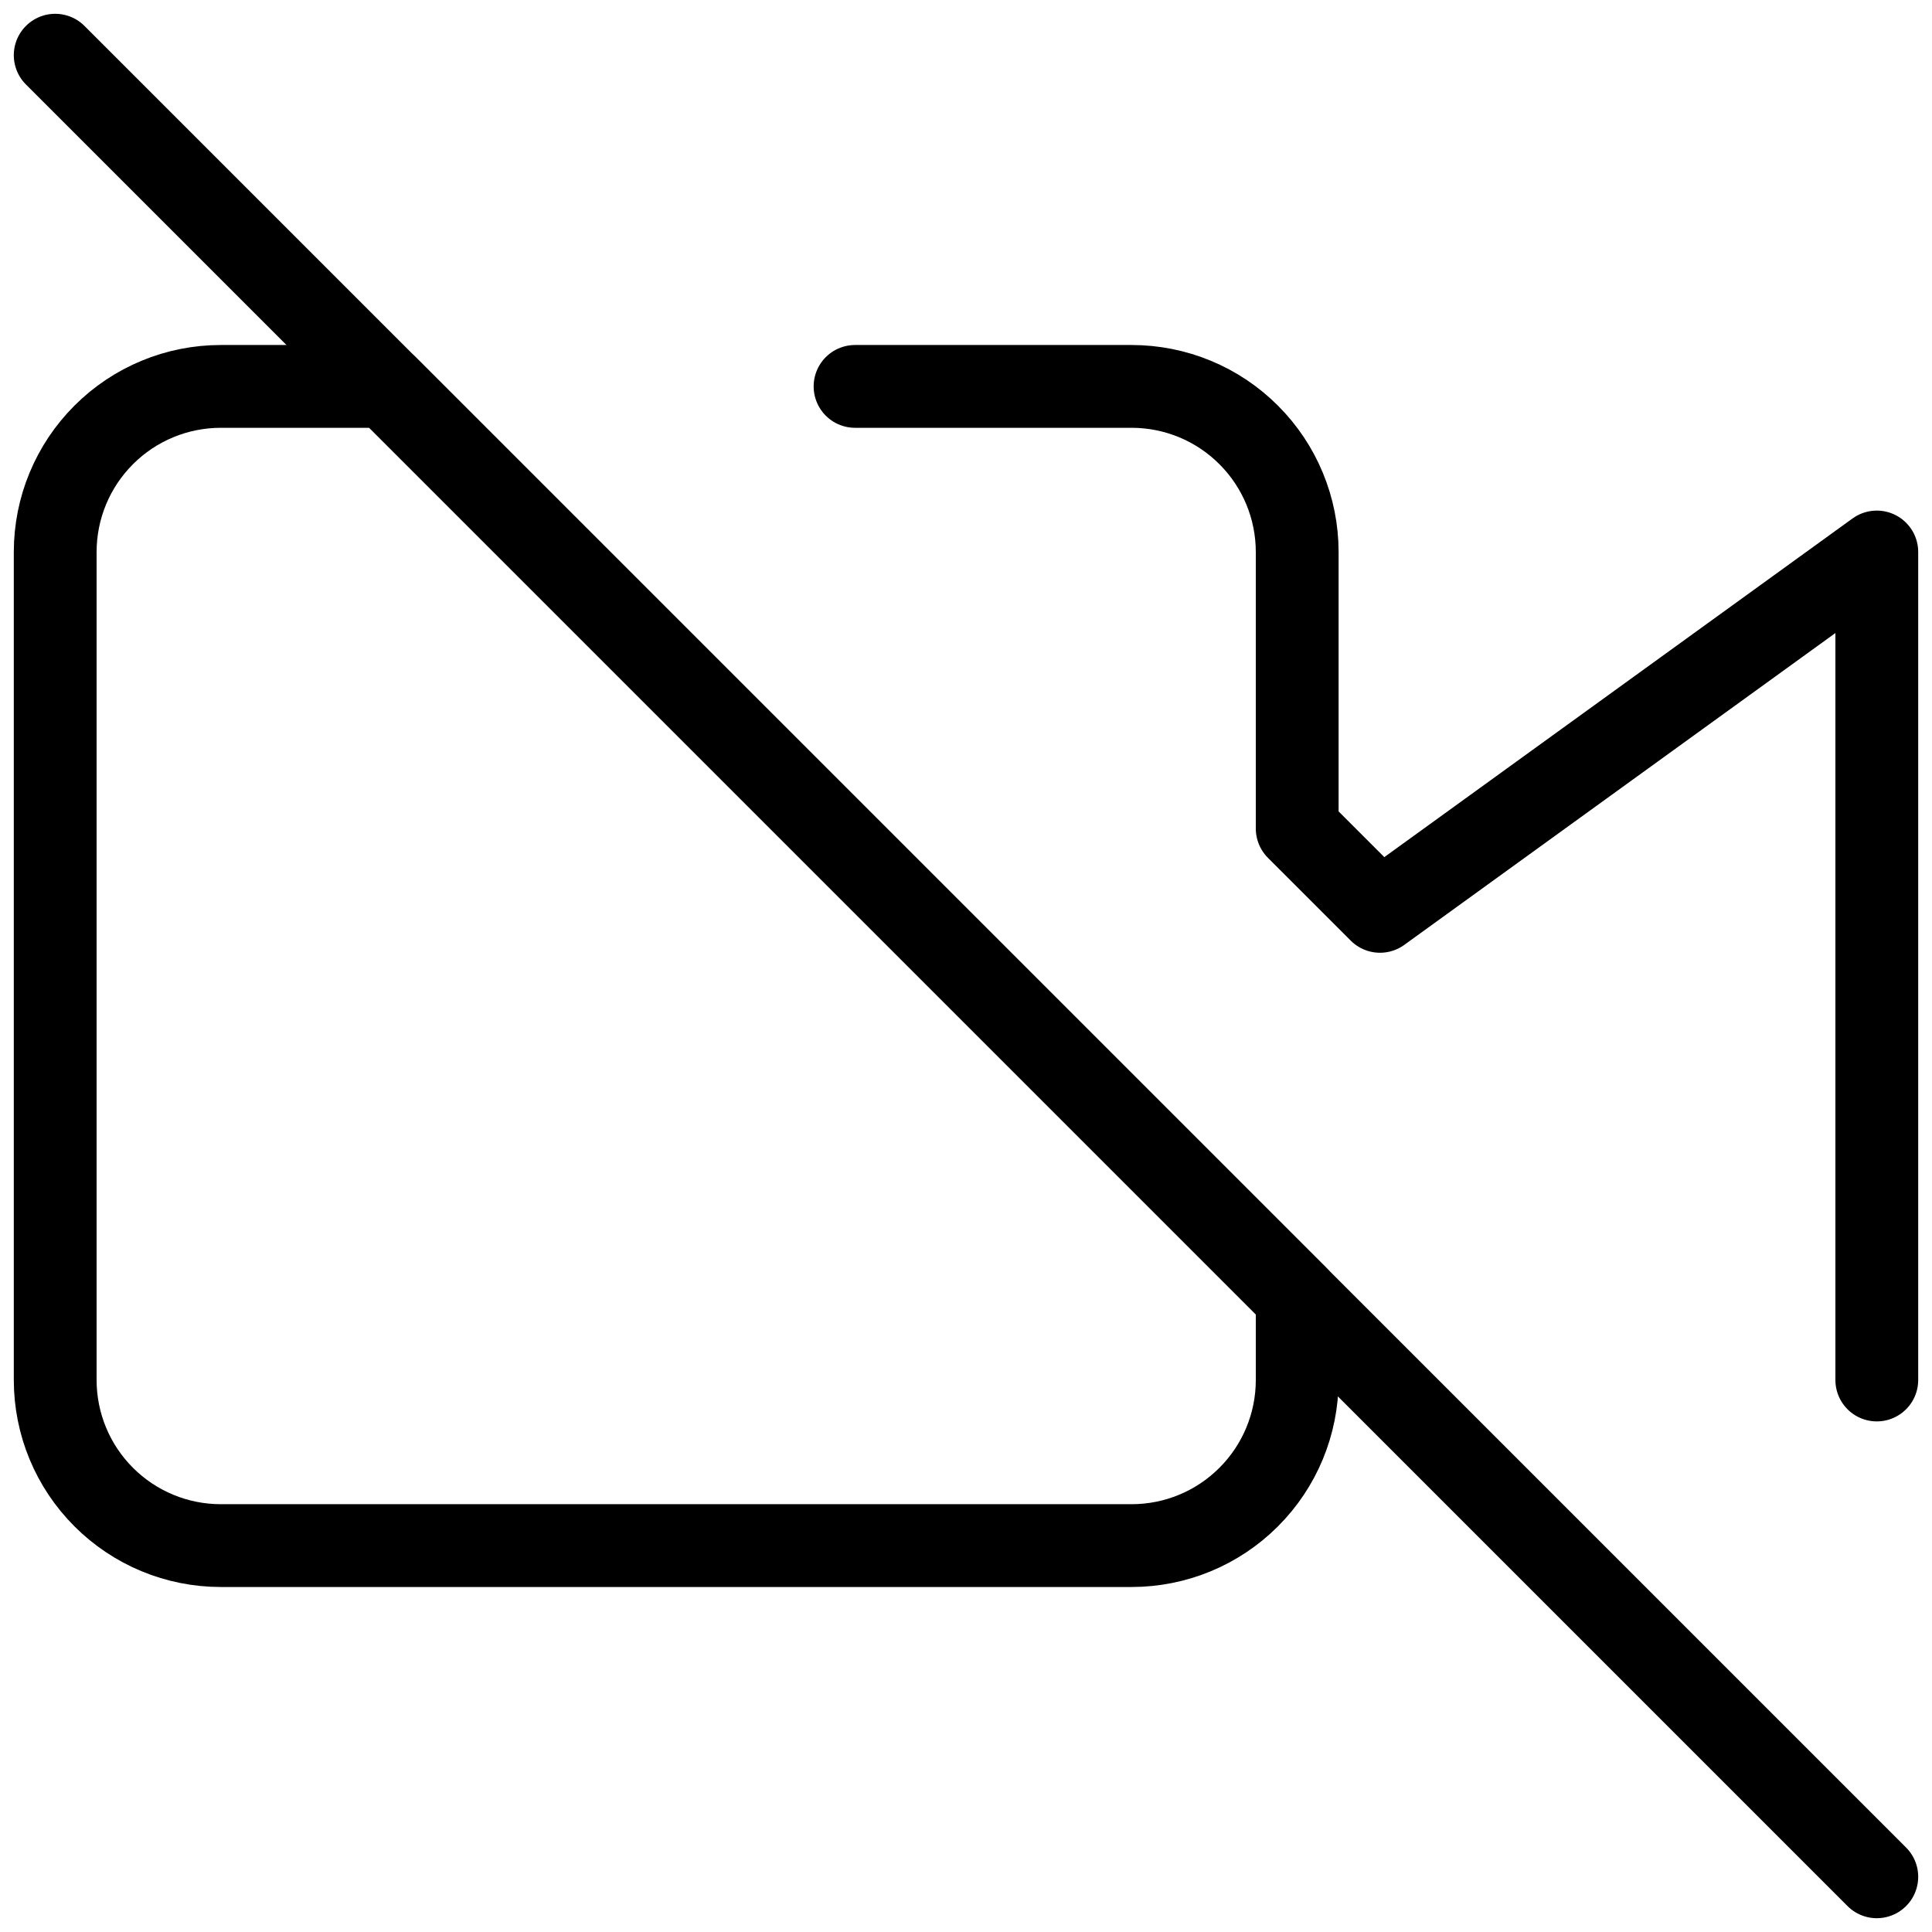<svg width="35" height="35" viewBox="0 0 35 35" fill="none" xmlns="http://www.w3.org/2000/svg">
<path d="M15.49 7H20.5C21.296 7 22.059 7.316 22.621 7.879C23.184 8.441 23.5 9.204 23.5 10V15.01L25 16.51L34 10V25M23.5 23.5V25C23.5 25.796 23.184 26.559 22.621 27.121C22.059 27.684 21.296 28 20.5 28H4C3.204 28 2.441 27.684 1.879 27.121C1.316 26.559 1 25.796 1 25V10C1 9.204 1.316 8.441 1.879 7.879C2.441 7.316 3.204 7 4 7H7L23.5 23.5Z" stroke="black" stroke-width="1.5" stroke-linecap="round" stroke-linejoin="round"/>
<path d="M1 1L34 34" stroke="black" stroke-width="1.5" stroke-linecap="round" stroke-linejoin="round"/>
</svg>
